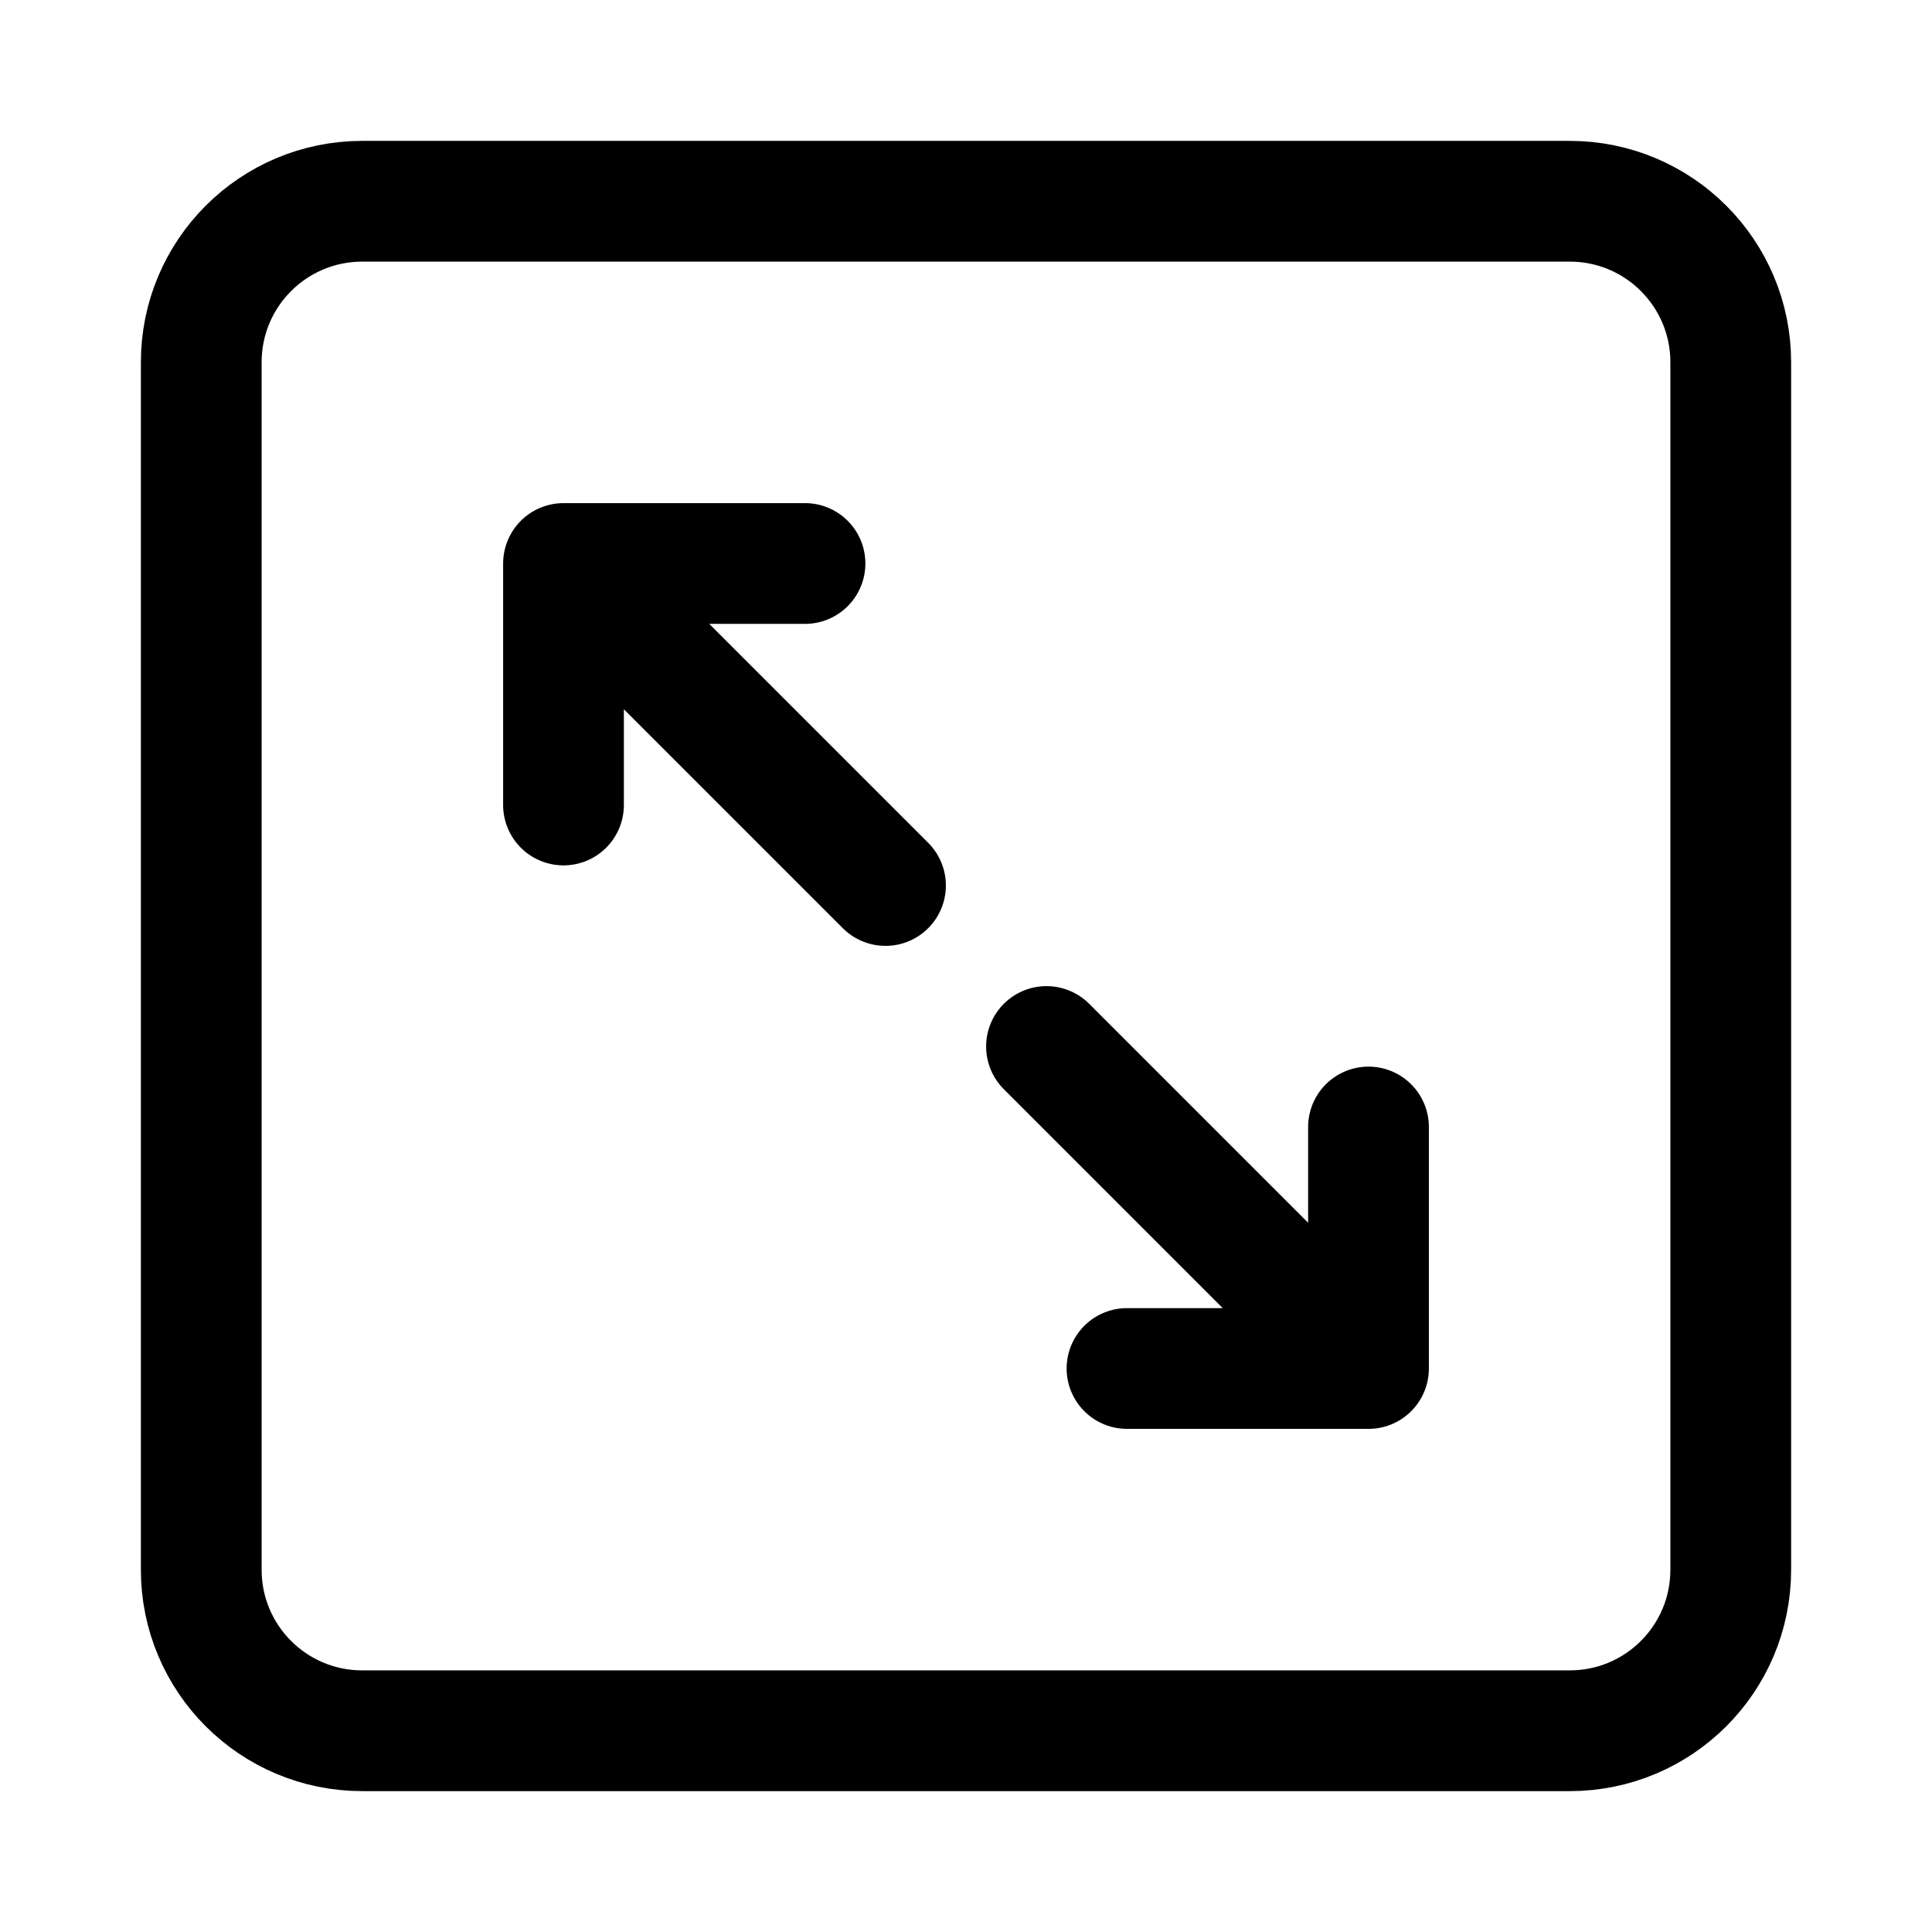 <svg width="24" height="24" viewBox="0 0 24 24" fill="none" xmlns="http://www.w3.org/2000/svg">
    <path d="M21.5 4.5V19.5C21.5 20.605 20.605 21.5 19.5 21.5H4.5C3.395 21.5 2.5 20.605 2.5 19.5V4.5C2.5 3.395 3.395 2.5 4.5 2.5H19.5C20.605 2.5 21.5 3.395 21.5 4.5Z" stroke="currentColor" stroke-width="1.5" stroke-linejoin="round"/>
    <path d="M10 7H7V10M11 11L7.5 7.5" stroke="currentColor" stroke-width="1.5" stroke-linecap="round"
          stroke-linejoin="round"/>
    <path d="M17 14V17H14M16.5 16.5L13 13" stroke="currentColor" stroke-width="1.5" stroke-linecap="round"
          stroke-linejoin="round"/>
</svg>
